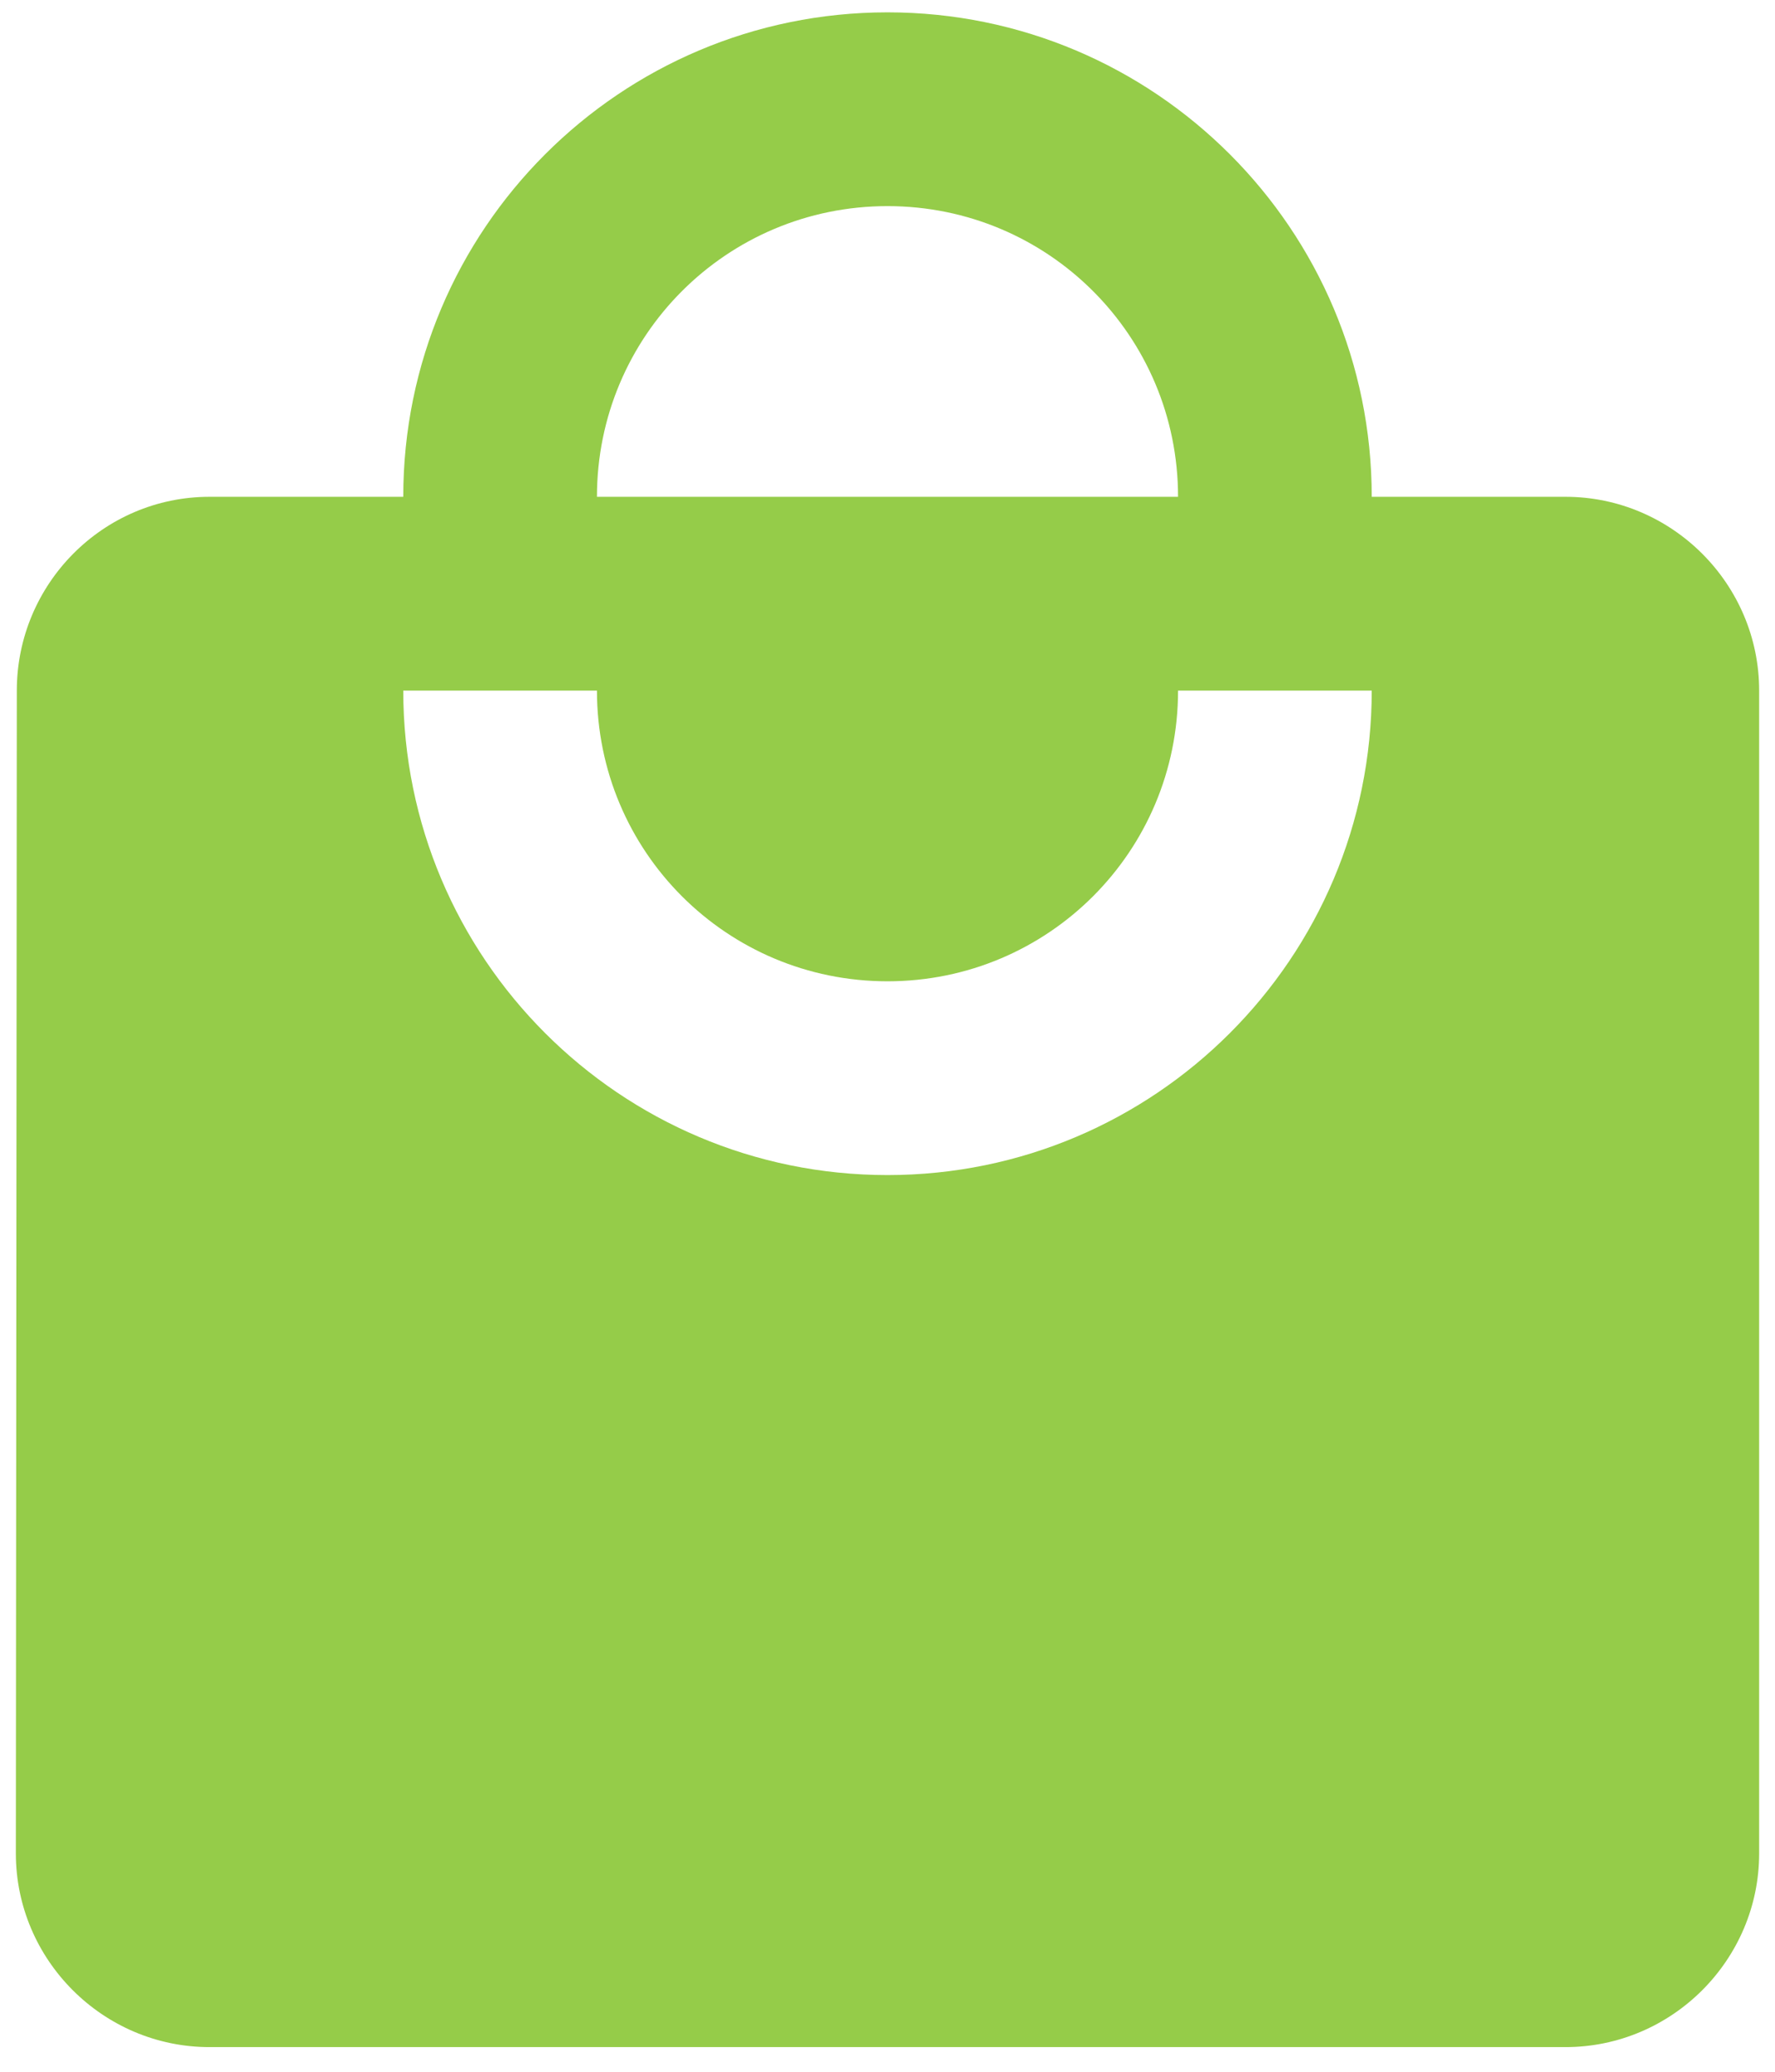 <svg width="42" height="49" viewBox="0 0 42 49" fill="none" xmlns="http://www.w3.org/2000/svg">
<path d="M37.042 11.75H32.458C32.458 5.425 27.325 0.292 21 0.292C14.675 0.292 9.542 5.425 9.542 11.75H4.958C2.438 11.75 0.398 13.813 0.398 16.334L0.375 43.834C0.375 46.355 2.438 48.417 4.958 48.417H37.042C39.562 48.417 41.625 46.355 41.625 43.834V16.334C41.625 13.813 39.562 11.75 37.042 11.75ZM21 4.875C24.804 4.875 27.875 7.946 27.875 11.75H14.125C14.125 7.946 17.196 4.875 21 4.875ZM21 27.792C14.675 27.792 9.542 22.659 9.542 16.334H14.125C14.125 20.138 17.196 23.209 21 23.209C24.804 23.209 27.875 20.138 27.875 16.334H32.458C32.458 22.659 27.325 27.792 21 27.792Z" fill="#95CC49"/>
</svg>
